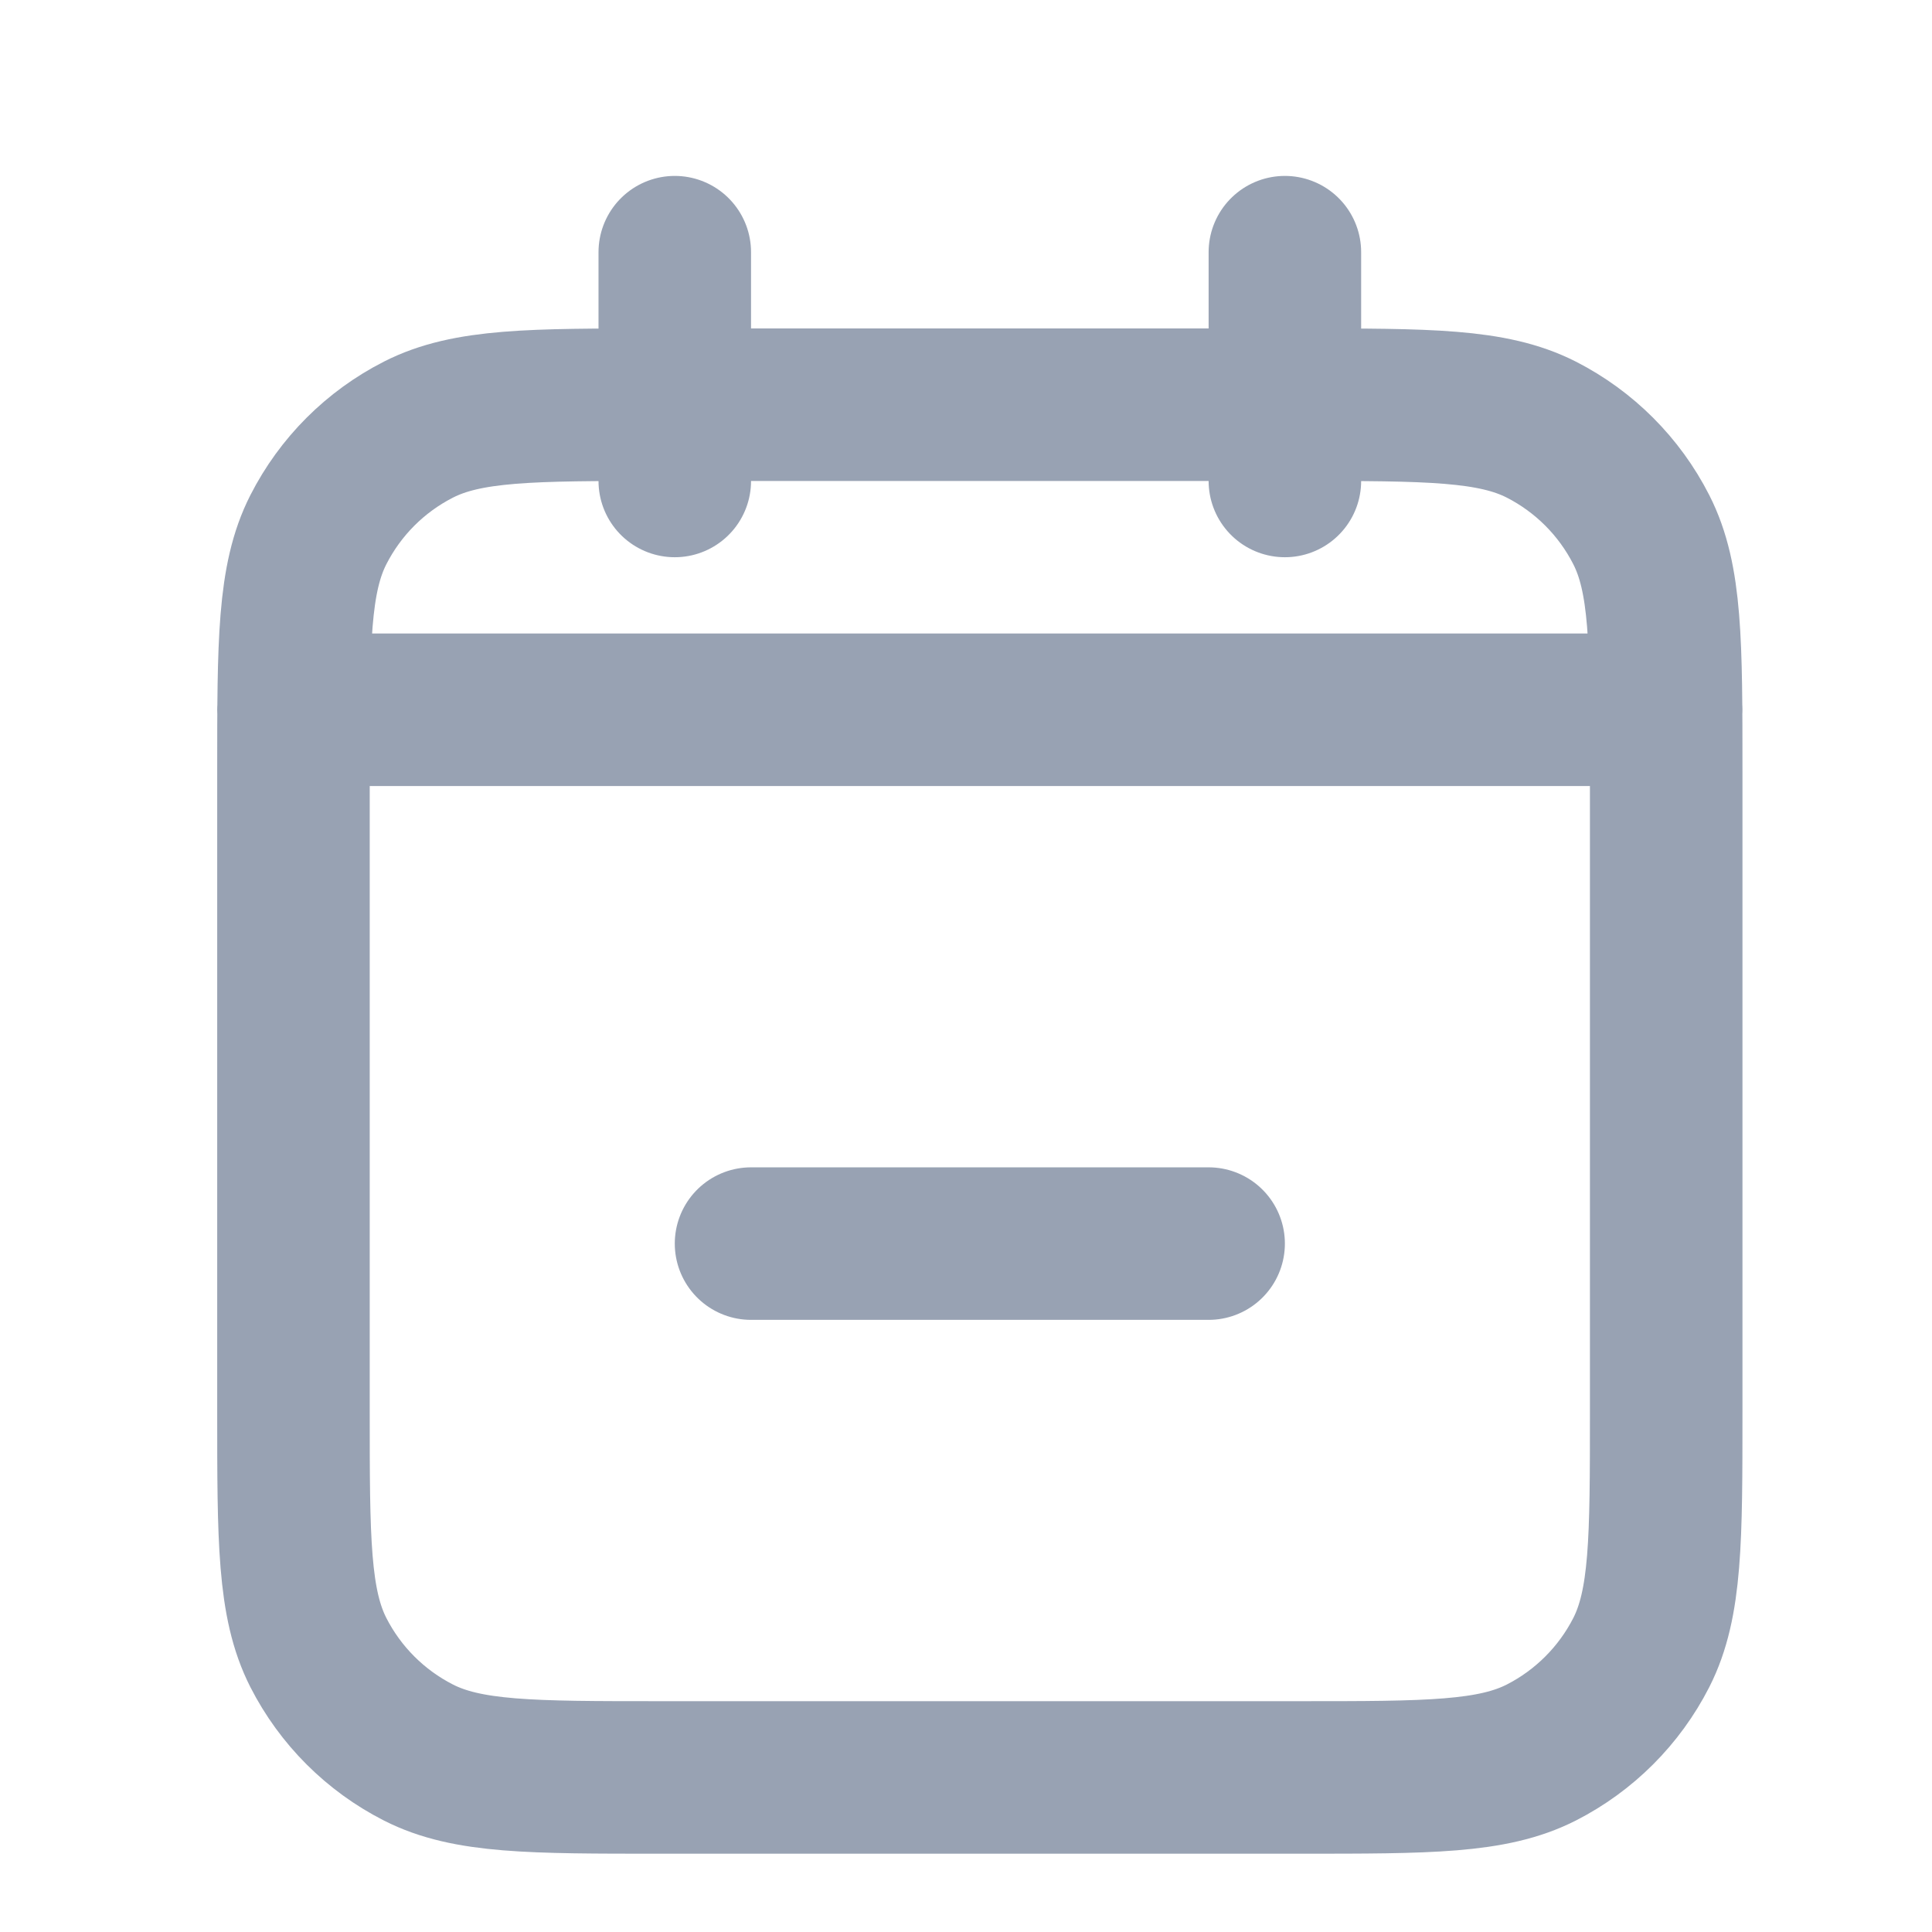 <svg width="19" height="19" viewBox="0 0 19 19" fill="none" xmlns="http://www.w3.org/2000/svg">
<g clip-path="url(#clip0_1_10259)">
<path d="M7.386 12.23H11.886M16.386 6.98H2.886M12.636 2.48V4.73M6.636 2.48V4.73M6.486 17.48H12.786C14.046 17.48 14.676 17.48 15.158 17.235C15.581 17.019 15.925 16.675 16.141 16.252C16.386 15.77 16.386 15.14 16.386 13.88V7.58C16.386 6.32 16.386 5.69 16.141 5.209C15.925 4.785 15.581 4.441 15.158 4.225C14.676 3.98 14.046 3.98 12.786 3.98H6.486C5.226 3.98 4.596 3.98 4.115 4.225C3.691 4.441 3.347 4.785 3.131 5.209C2.886 5.69 2.886 6.32 2.886 7.58V13.88C2.886 15.14 2.886 15.77 3.131 16.252C3.347 16.675 3.691 17.019 4.115 17.235C4.596 17.48 5.226 17.48 6.486 17.48Z" stroke="#98A2B3" stroke-width="1.5" stroke-linecap="round" stroke-linejoin="round"/>
</g>
<defs>
<clipPath id="clip0_1_10259">
<rect width="18" height="18" fill="white" transform="translate(0.637 0.98)"/>
</clipPath>
</defs>
</svg>
